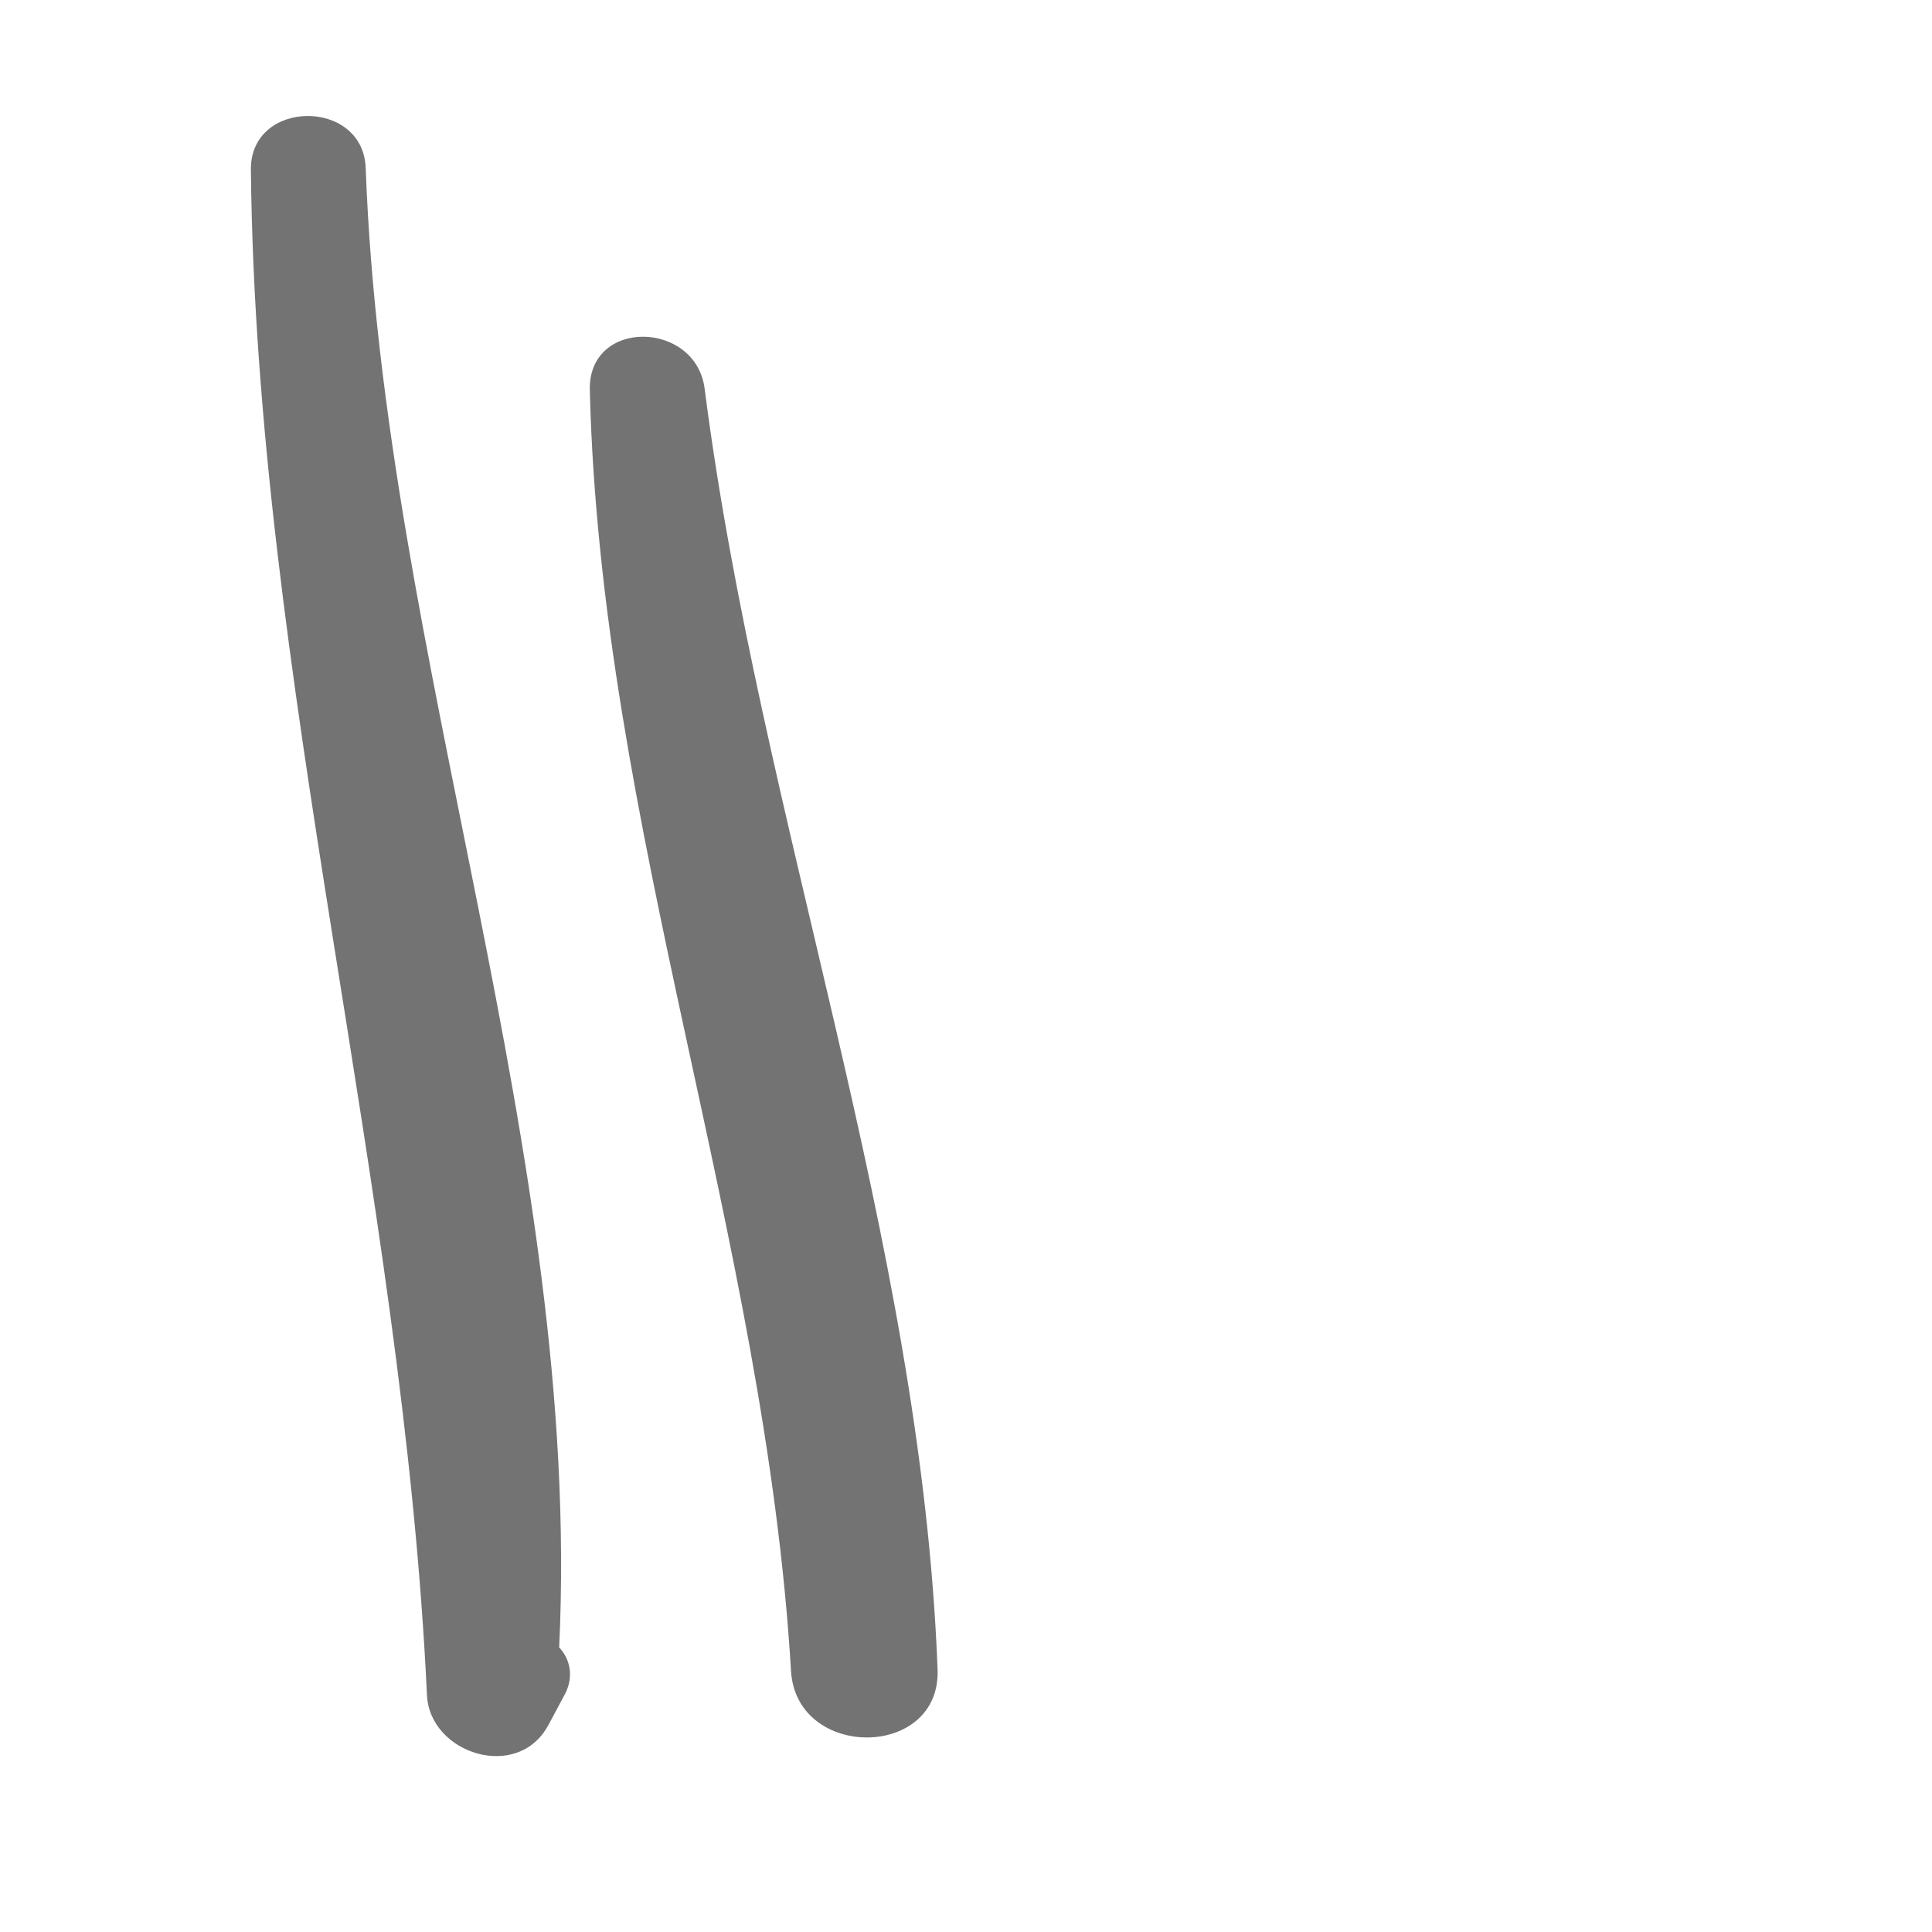 <?xml version="1.0" encoding="utf-8"?>
<!-- Generator: Adobe Illustrator 25.4.8, SVG Export Plug-In . SVG Version: 6.00 Build 0)  -->
<svg version="1.1" id="Layer_1" xmlns="http://www.w3.org/2000/svg" xmlns:xlink="http://www.w3.org/1999/xlink" x="0px" y="0px"
	 viewBox="0 0 700 700" style="enable-background:new 0 0 700 700;" xml:space="preserve">
<style type="text/css">
	.st0{fill:#737373;}
</style>
<path class="st0" d="M132.5,60.9c-0.9-25.4-41.8-25.1-41.6,0.5c1.9,184.4,55.1,368,63.8,552.8c1,21.2,32.9,31.5,44,10.8
	c2-3.7,4-7.5,6-11.2c3.2-6.1,2-12.6-2.1-16.9C211.1,417.4,139,238.8,132.5,60.9L132.5,60.9z"/>
<path class="st0" d="M213.7,141.3c3.9,158.2,63.5,307,72.9,464.1c1.9,32.4,54.4,32.1,53.1-0.6c-6-156.9-64.4-308.2-84.4-464
	C252.1,116.1,213.1,115.2,213.7,141.3L213.7,141.3z"/>
</svg>
